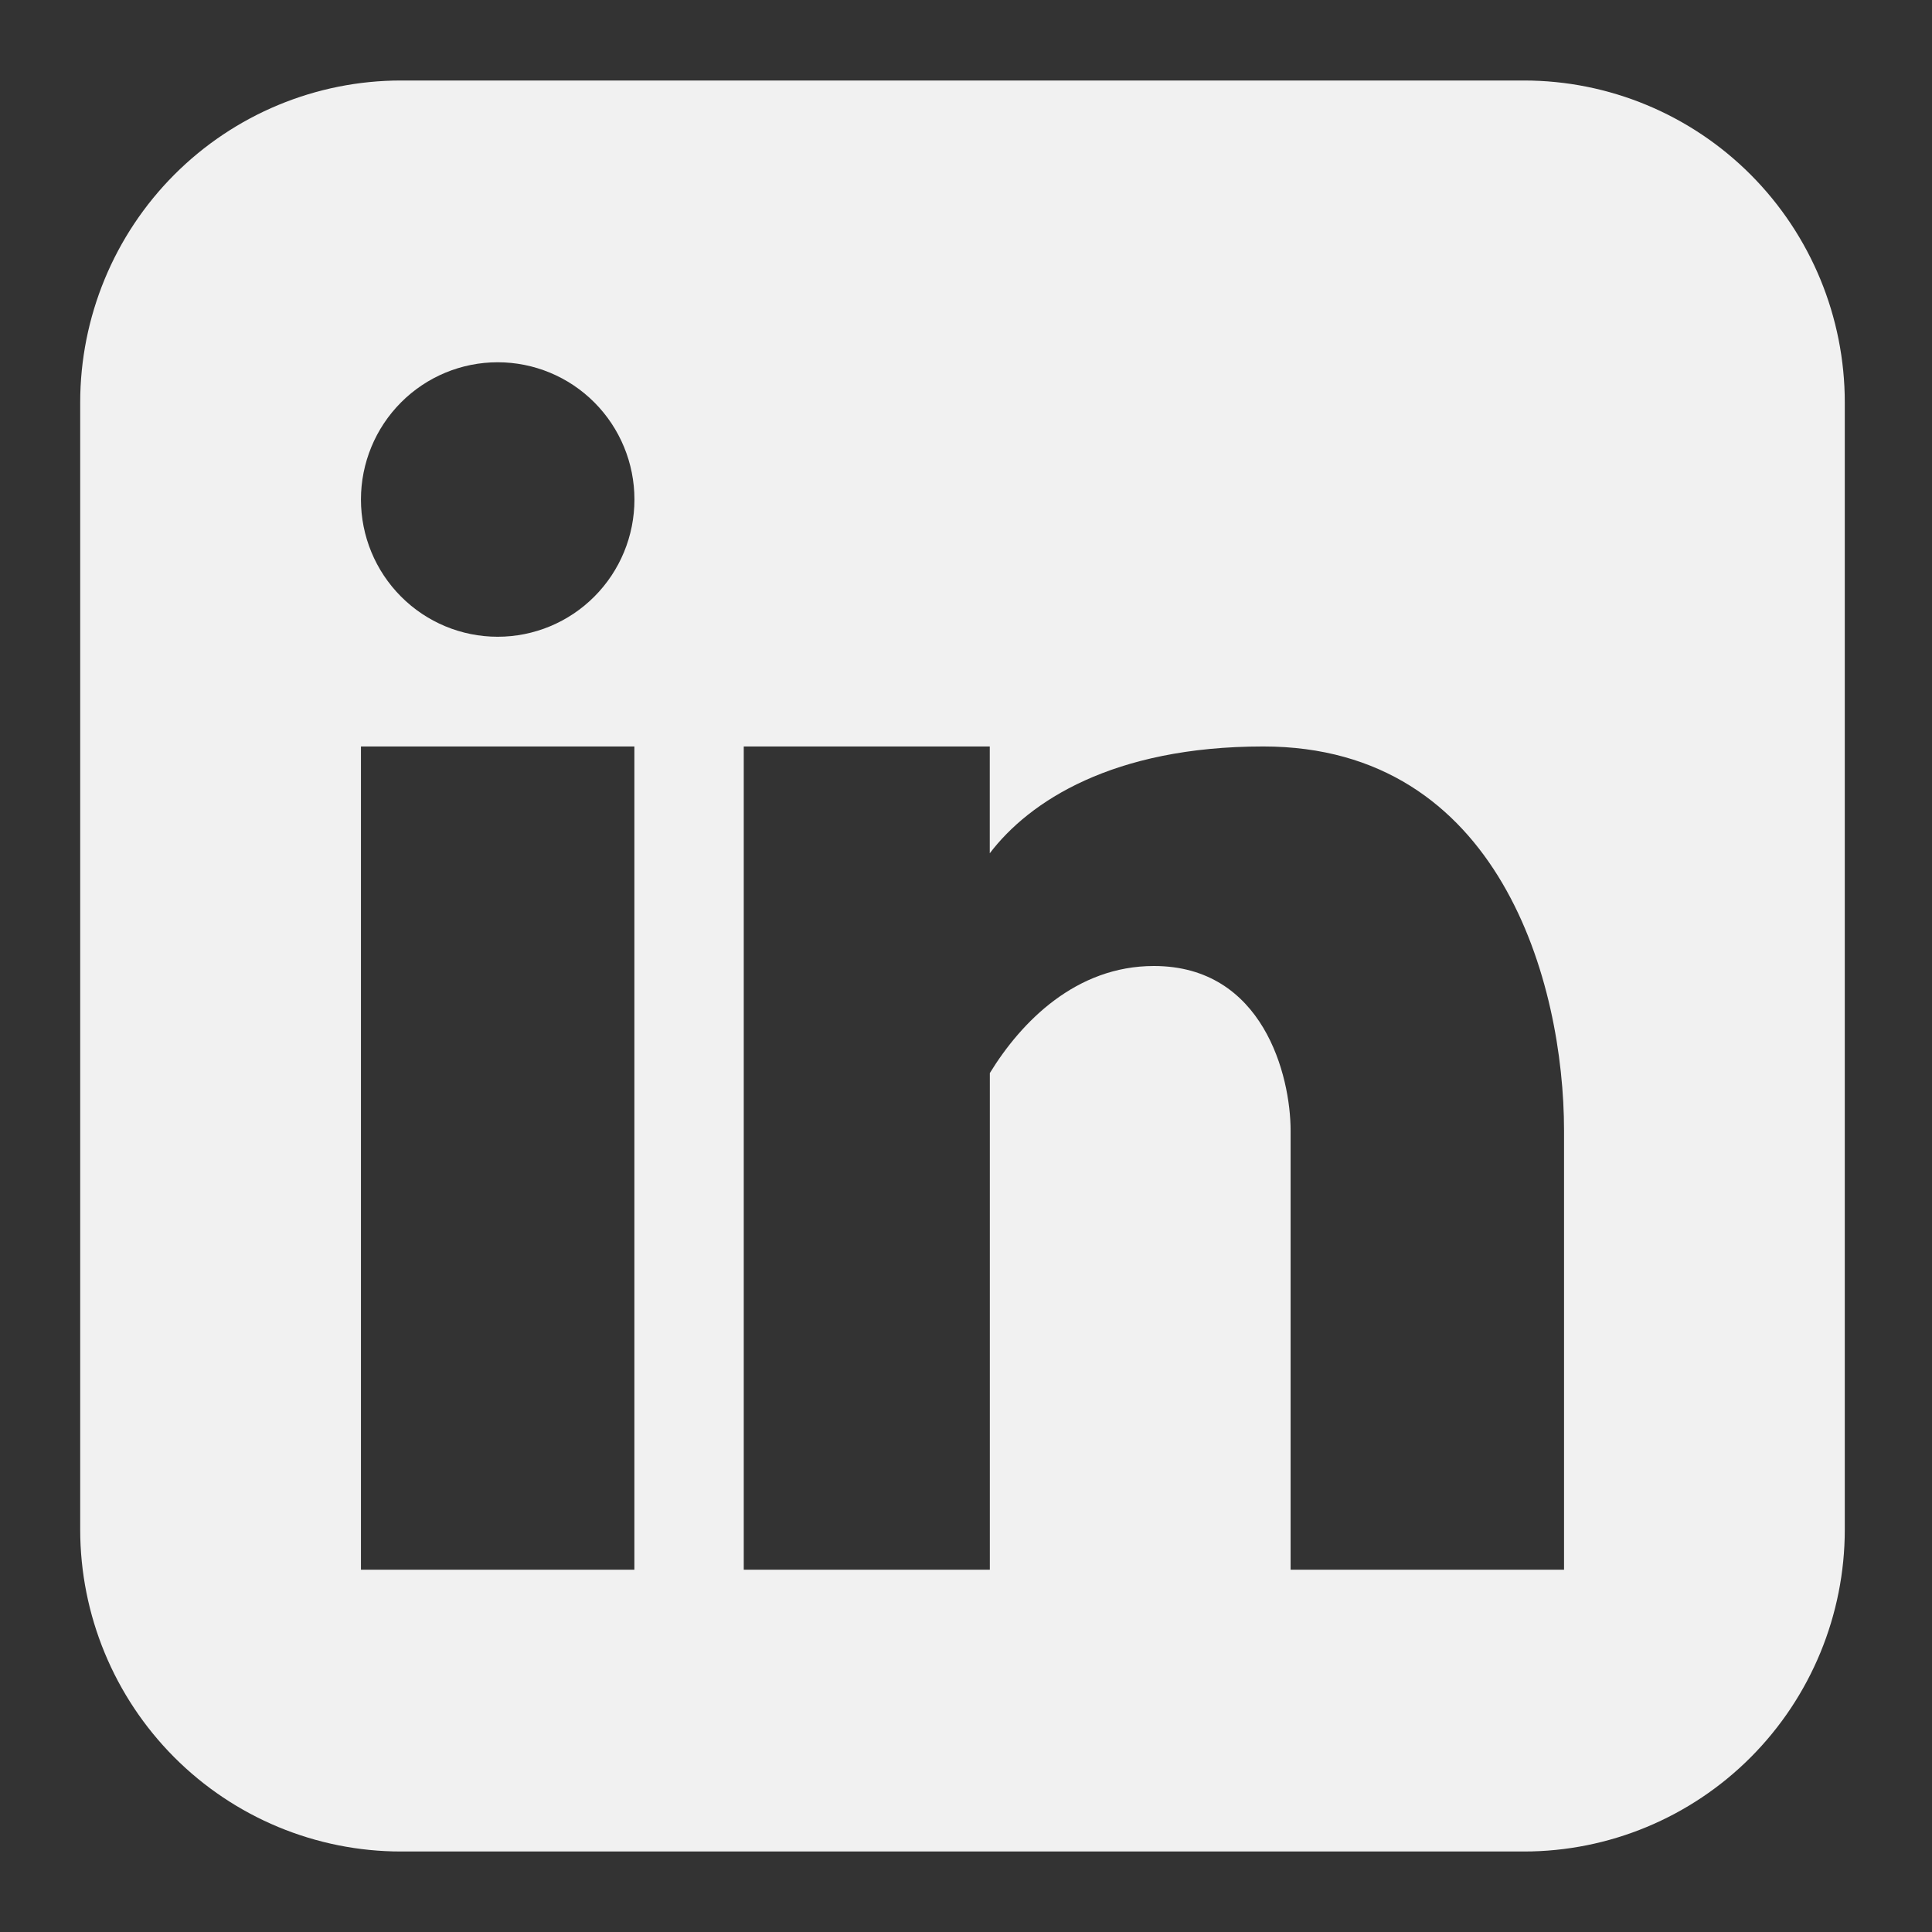 <svg width="57" height="57" viewBox="0 0 57 57" fill="none" xmlns="http://www.w3.org/2000/svg">
<rect x="0" y="0" width="57" height="57" fill="#333333" stroke="none"/>
<path fill-rule="evenodd" clip-rule="evenodd" d="M11.832 2.375C9.322 2.375 6.914 3.376 5.139 5.157C3.364 6.939 2.366 9.355 2.366 11.875V45.125C2.366 47.645 3.364 50.061 5.139 51.843C6.914 53.624 9.322 54.625 11.832 54.625H44.961C47.471 54.625 49.879 53.624 51.654 51.843C53.429 50.061 54.427 47.645 54.427 45.125V11.875C54.427 9.355 53.429 6.939 51.654 5.157C49.879 3.376 47.471 2.375 44.961 2.375H11.832ZM14.683 18.786C15.754 18.786 16.78 18.36 17.536 17.6C18.293 16.841 18.718 15.811 18.718 14.737C18.718 13.663 18.293 12.633 17.536 11.873C16.78 11.114 15.754 10.688 14.683 10.688C13.613 10.688 12.587 11.114 11.831 11.873C11.074 12.633 10.649 13.663 10.649 14.737C10.649 15.811 11.074 16.841 11.831 17.6C12.587 18.36 13.613 18.786 14.683 18.786ZM18.716 46.312V22.023H10.649V46.312H18.718H18.716ZM29.203 22.023H21.943V46.312H29.203V31.659C30.138 30.134 31.752 28.5 34.043 28.5C37.27 28.5 38.077 31.739 38.077 33.359V46.312H46.144V33.359C46.144 29.018 44.258 22.023 37.27 22.023C32.826 22.023 30.361 23.65 29.201 25.175V22.023H29.203Z" fill="#F1F1F1"/>
</svg>
